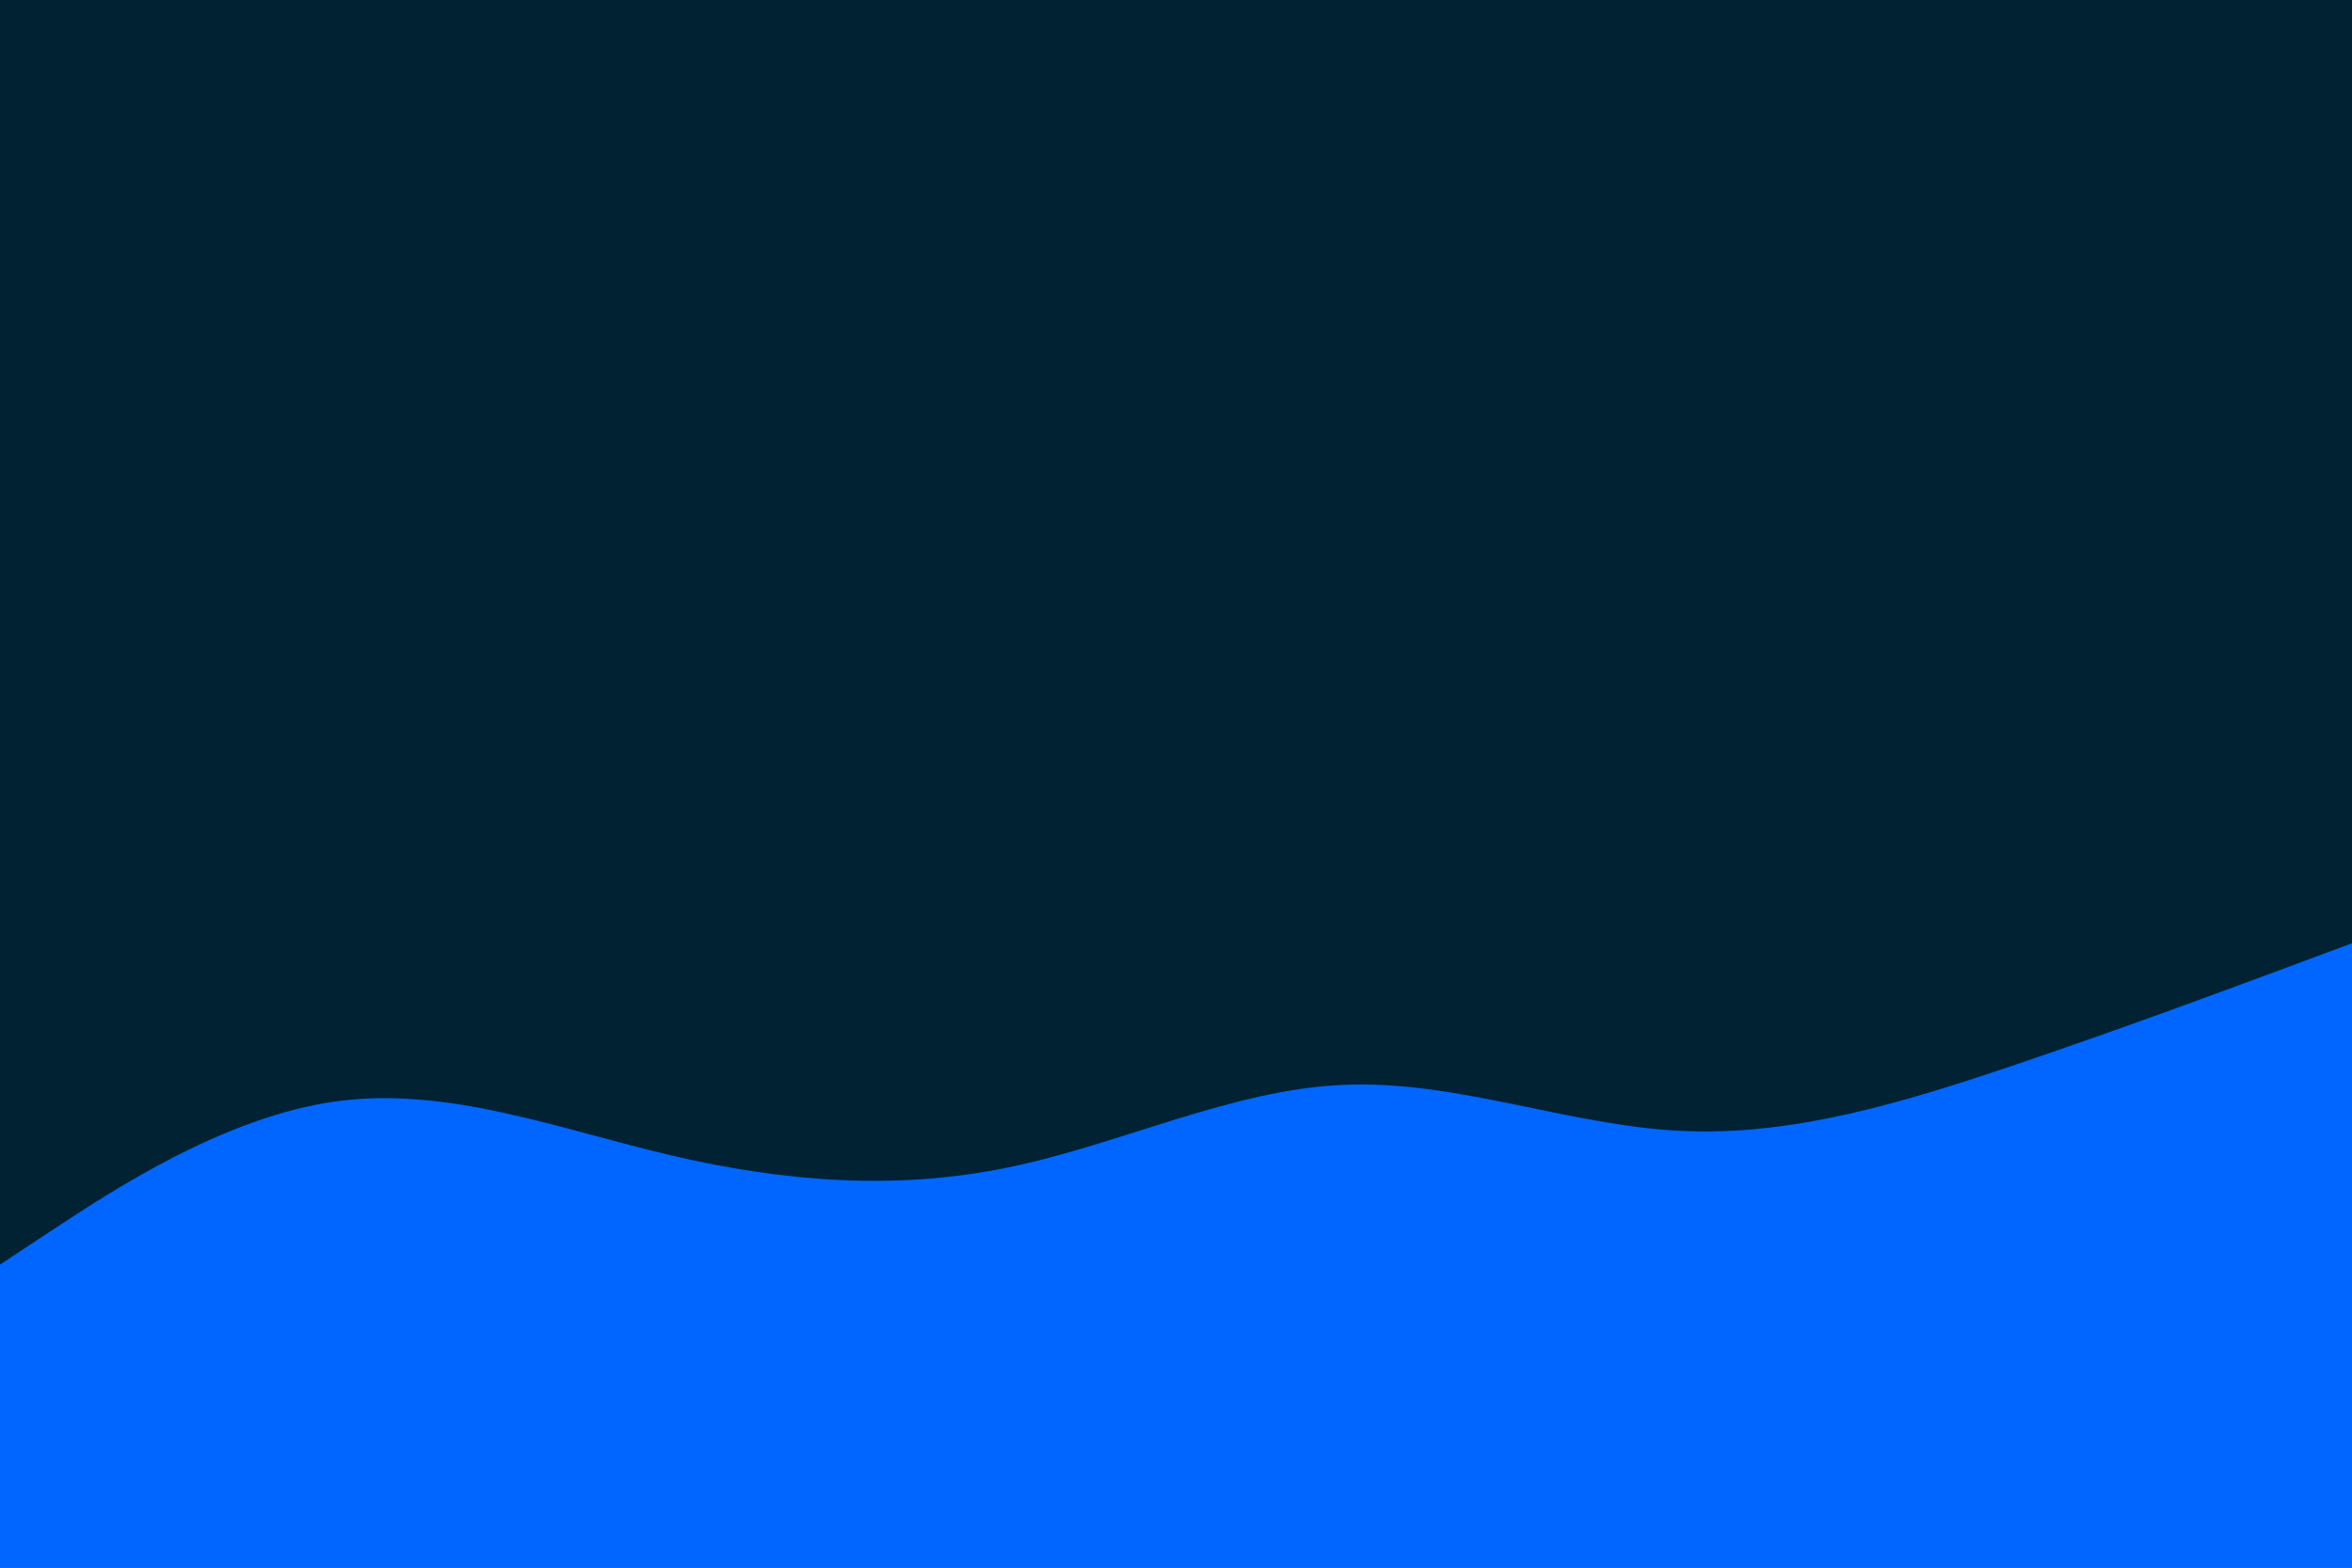 <svg id="visual" viewBox="0 0 900 600" width="900" height="600" xmlns="http://www.w3.org/2000/svg" xmlns:xlink="http://www.w3.org/1999/xlink" version="1.1"><rect x="0" y="0" width="900" height="600" fill="#002233"></rect><path d="M0 484L21.5 469.8C43 455.7 86 427.3 128.8 421.5C171.7 415.7 214.3 432.3 257.2 442.3C300 452.3 343 455.7 385.8 446.8C428.7 438 471.3 417 514.2 415.2C557 413.3 600 430.7 642.8 432.8C685.7 435 728.3 422 771.2 407.5C814 393 857 377 878.5 369L900 361L900 601L878.5 601C857 601 814 601 771.2 601C728.3 601 685.7 601 642.8 601C600 601 557 601 514.2 601C471.3 601 428.7 601 385.8 601C343 601 300 601 257.2 601C214.3 601 171.7 601 128.8 601C86 601 43 601 21.5 601L0 601Z" fill="#0066FF" stroke-linecap="round" stroke-linejoin="miter"></path></svg>